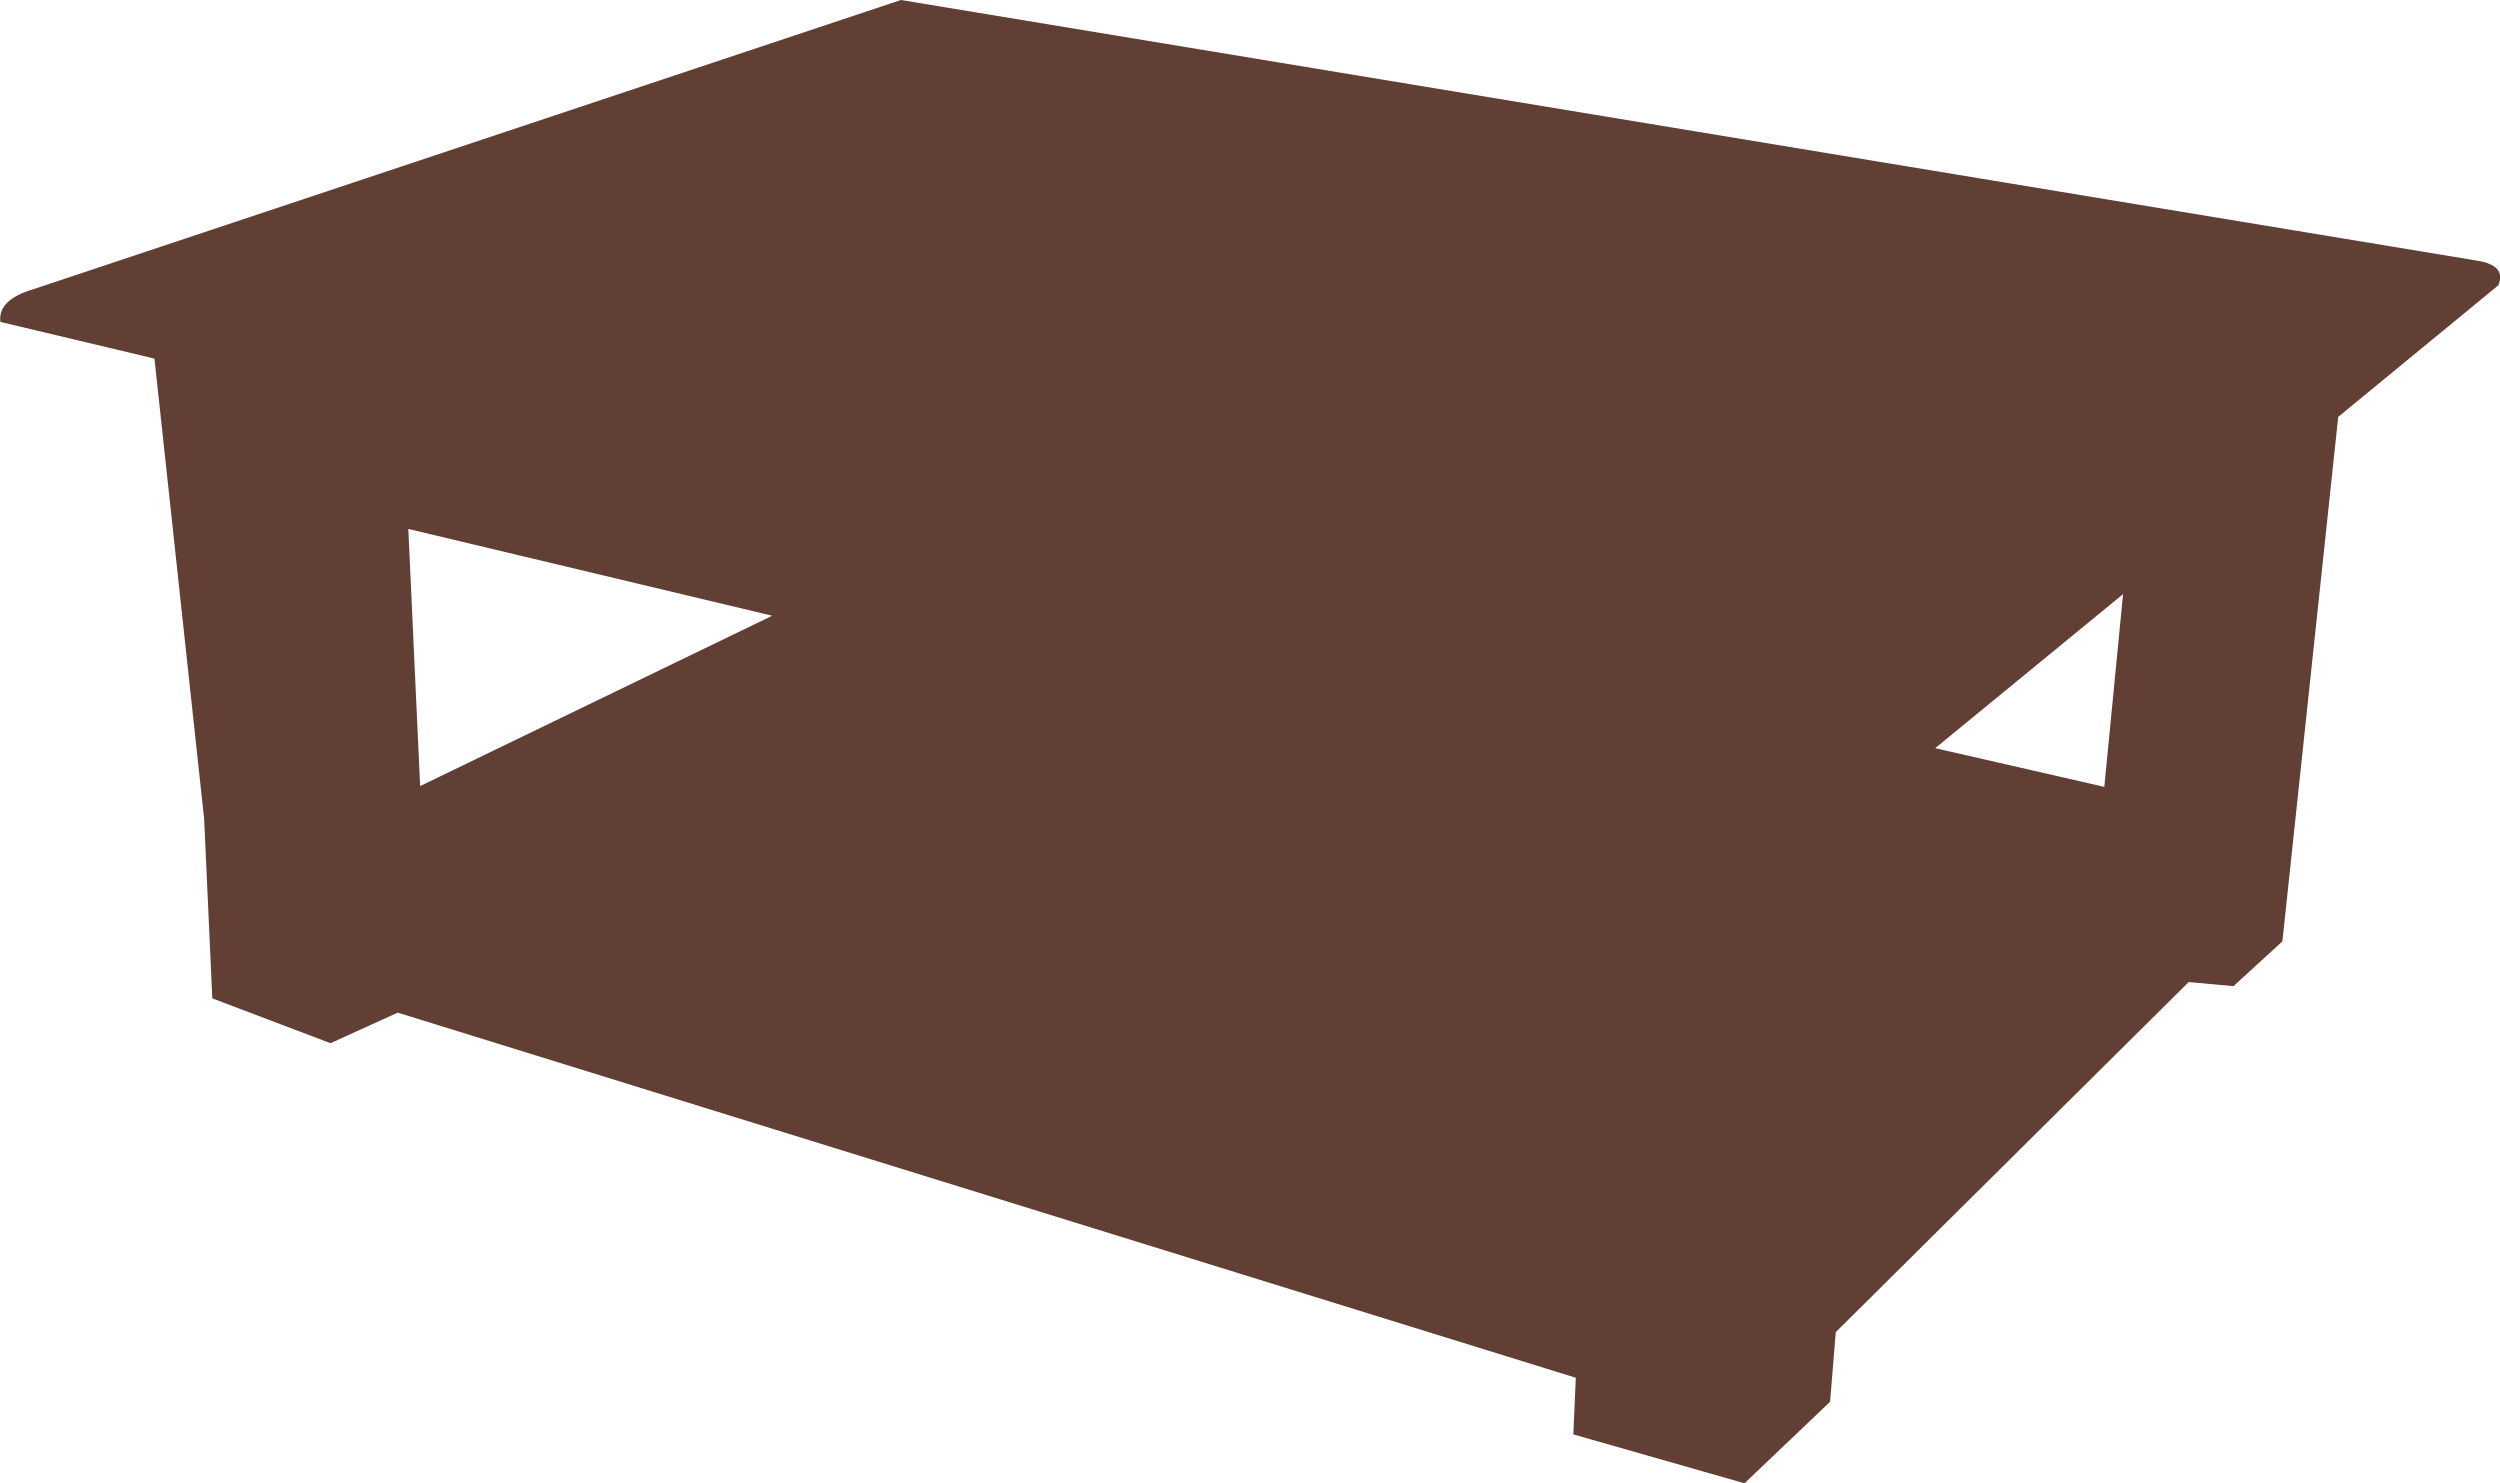 <?xml version="1.0" encoding="UTF-8" standalone="no"?>
<svg xmlns:xlink="http://www.w3.org/1999/xlink" height="182.0px" width="306.75px" xmlns="http://www.w3.org/2000/svg">
  <g transform="matrix(1.0, 0.0, 0.0, 1.0, 153.35, 91.0)">
    <path d="M153.2 -56.0 L133.55 -39.85 126.7 24.5 120.7 30.0 115.2 29.5 71.9 72.45 71.2 81.0 60.7 91.0 39.7 85.0 40.0 78.05 -104.55 33.25 -112.8 37.0 -127.3 31.5 -128.3 9.5 -134.4 -47.0 -153.3 -51.5 Q-153.65 -54.2 -149.3 -55.5 L-42.8 -91.0 150.7 -59.0 Q154.2 -58.4 153.2 -56.0 M104.85 5.55 L107.15 -18.1 84.1 0.8 104.85 5.55 M-58.6 -15.45 L-103.25 -26.1 -101.8 5.45 -58.6 -15.45" fill="#623f35" fill-rule="evenodd" stroke="none"/>
  </g>
</svg>
